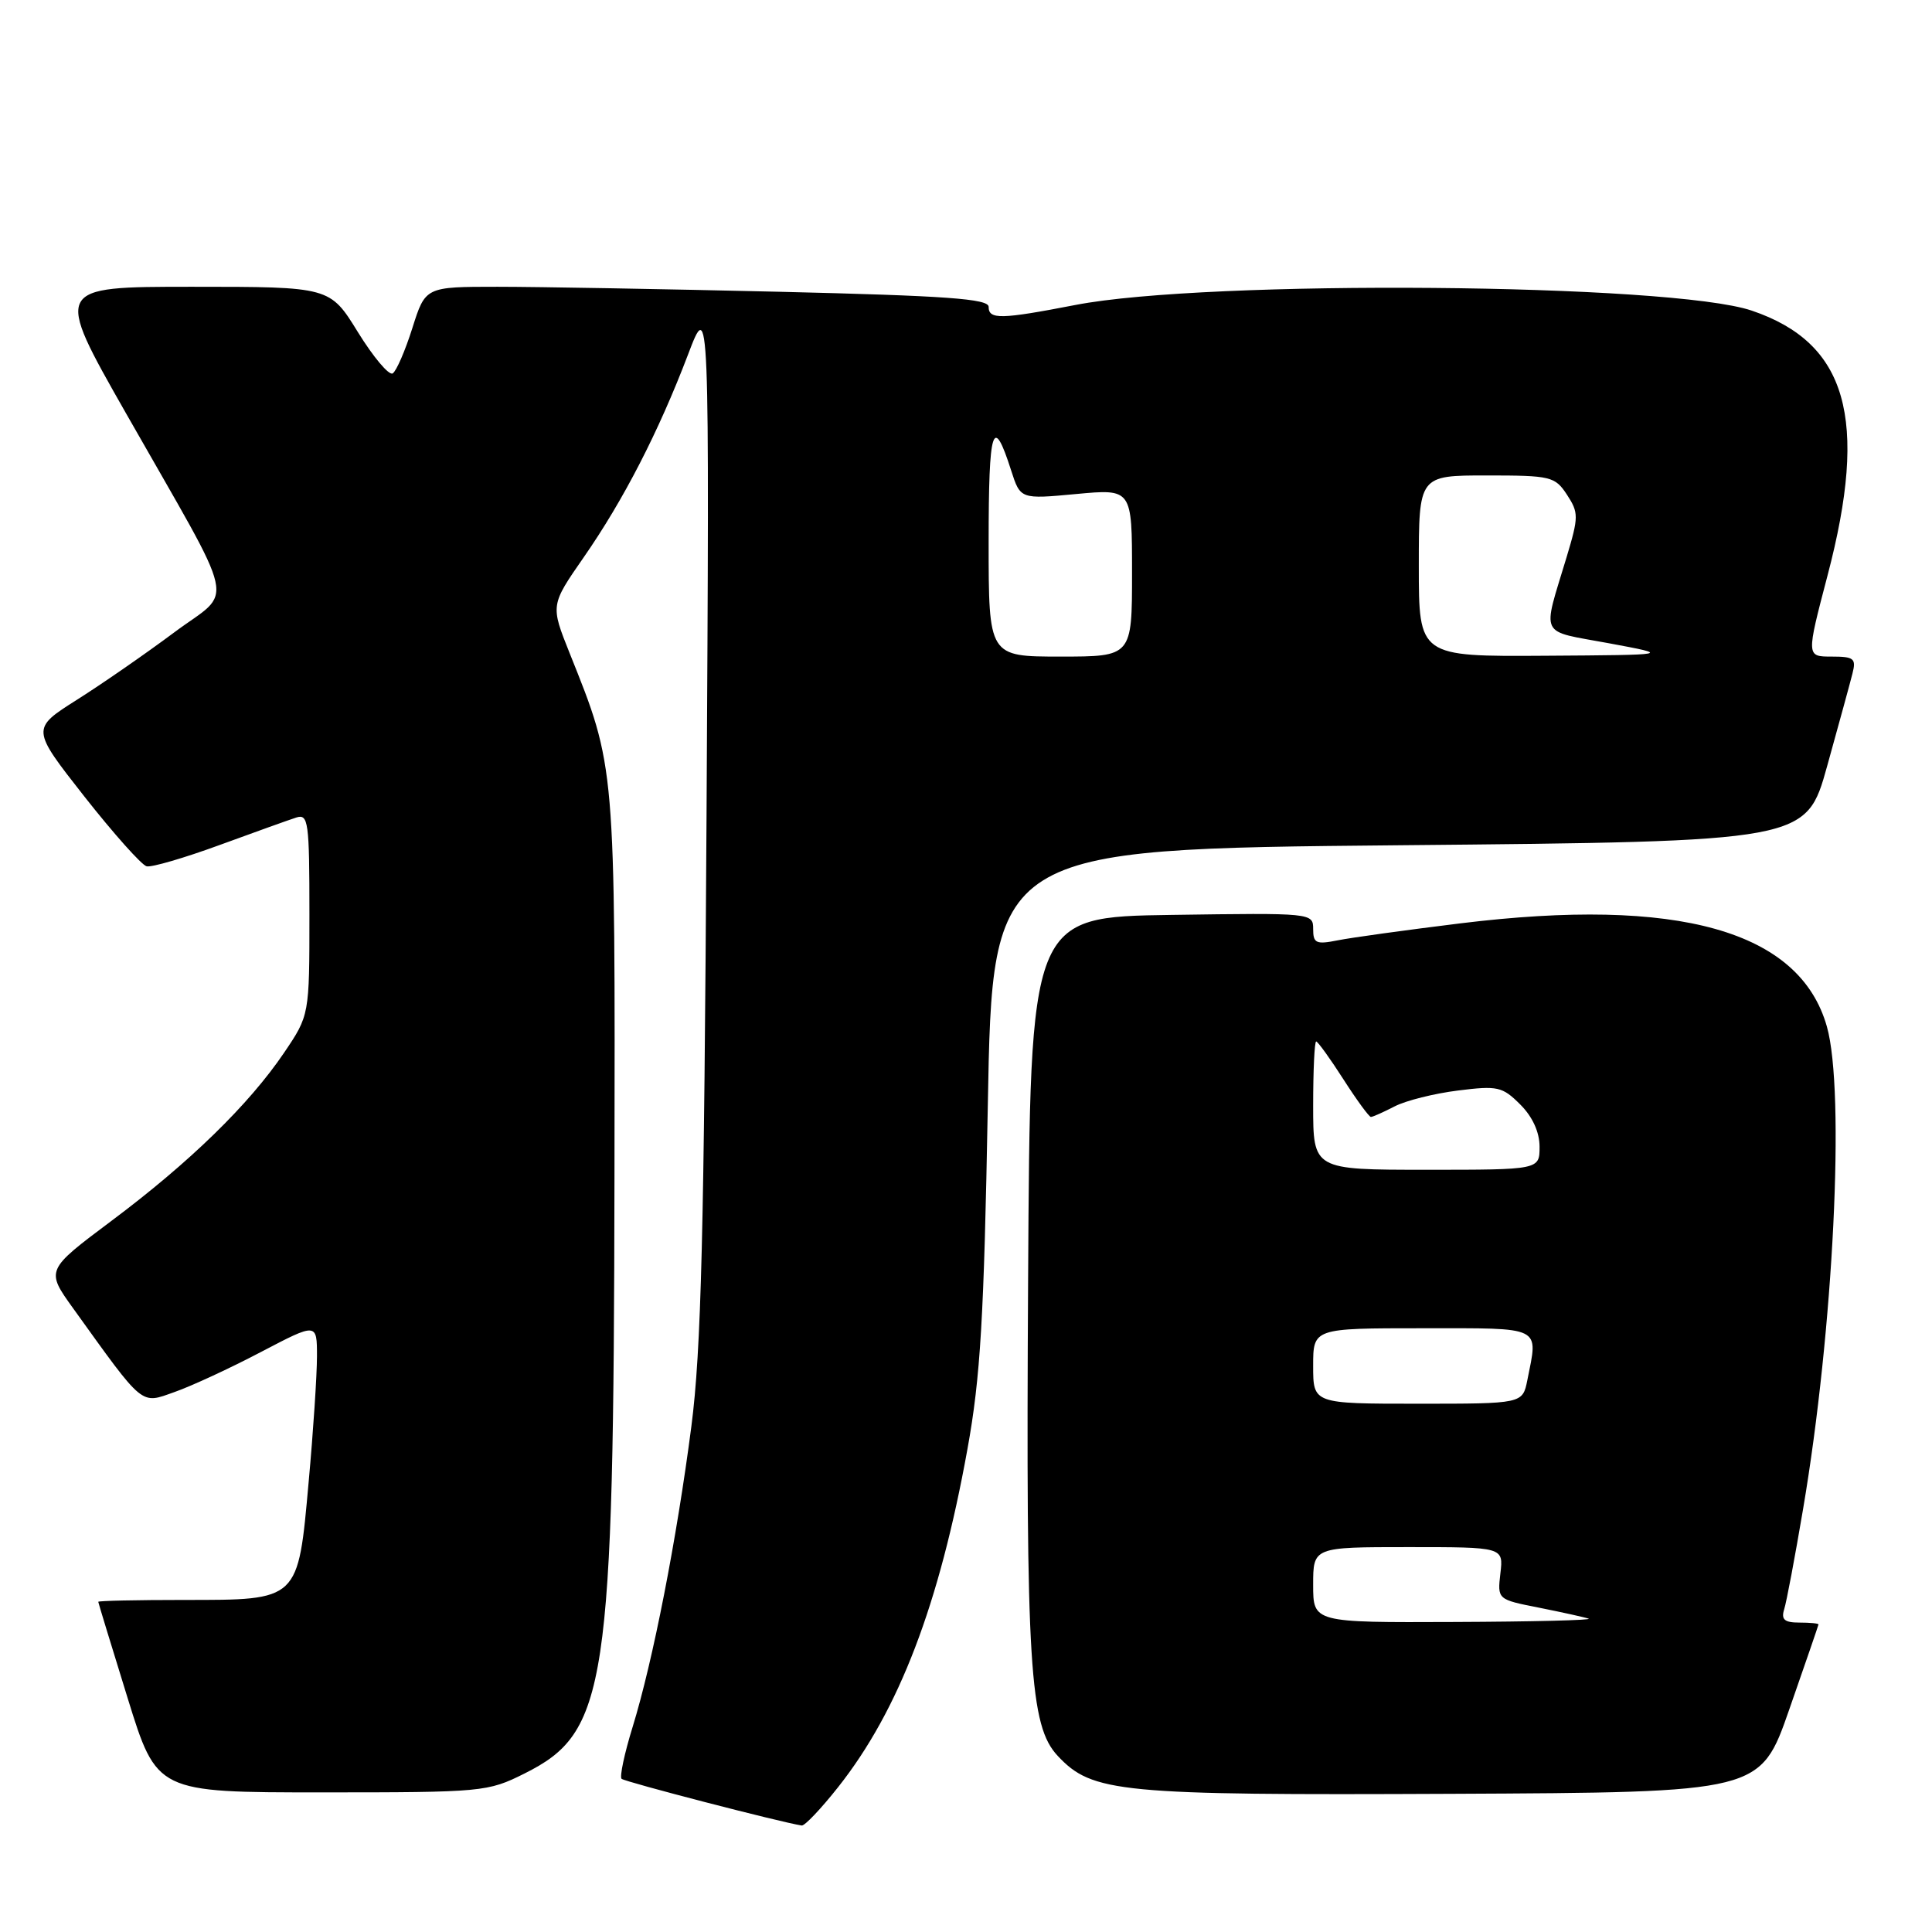 <?xml version="1.0" encoding="UTF-8" standalone="no"?>
<!DOCTYPE svg PUBLIC "-//W3C//DTD SVG 1.1//EN" "http://www.w3.org/Graphics/SVG/1.1/DTD/svg11.dtd" >
<svg xmlns="http://www.w3.org/2000/svg" xmlns:xlink="http://www.w3.org/1999/xlink" version="1.1" viewBox="0 0 256 256">
 <g >
 <path fill="currentColor"
d=" M 111.06 236.80 C 119.12 226.61 124.47 212.61 128.19 192.02 C 129.92 182.47 130.38 174.68 130.89 146.50 C 131.50 112.50 131.50 112.50 185.42 112.00 C 239.33 111.50 239.33 111.50 242.11 101.50 C 243.64 96.00 245.15 90.49 245.46 89.25 C 245.97 87.25 245.67 87.00 242.69 87.00 C 239.34 87.00 239.34 87.00 242.16 76.25 C 247.62 55.46 244.75 45.44 232.12 41.16 C 221.43 37.53 159.94 37.02 142.50 40.41 C 132.63 42.32 131.00 42.36 131.00 40.66 C 131.00 39.59 125.44 39.19 103.25 38.66 C 87.99 38.30 71.19 38.00 65.93 38.00 C 56.37 38.00 56.37 38.00 54.64 43.47 C 53.69 46.47 52.52 49.18 52.03 49.48 C 51.54 49.78 49.47 47.32 47.43 44.02 C 43.72 38.00 43.72 38.00 25.44 38.00 C 7.16 38.00 7.16 38.00 16.67 54.72 C 31.80 81.31 31.04 77.86 23.08 83.80 C 19.34 86.59 13.54 90.61 10.20 92.72 C 4.13 96.56 4.13 96.56 11.17 105.53 C 15.05 110.46 18.77 114.63 19.43 114.79 C 20.09 114.95 24.43 113.68 29.07 111.98 C 33.71 110.28 38.29 108.64 39.25 108.33 C 40.86 107.81 41.00 108.86 41.00 121.15 C 41.00 134.53 41.00 134.53 37.63 139.51 C 32.99 146.36 25.13 154.02 14.77 161.77 C 6.05 168.30 6.05 168.30 9.72 173.40 C 19.16 186.53 18.59 186.06 23.13 184.45 C 25.36 183.67 30.52 181.28 34.59 179.14 C 42.00 175.26 42.00 175.26 42.00 179.72 C 42.00 182.18 41.51 189.66 40.90 196.34 C 39.48 212.18 39.67 212.00 24.39 212.00 C 18.13 212.00 13.01 212.11 13.02 212.25 C 13.03 212.39 14.78 218.12 16.91 225.00 C 20.78 237.50 20.78 237.50 42.64 237.50 C 63.96 237.50 64.62 237.44 69.50 235.00 C 80.45 229.52 81.32 223.77 81.42 156.00 C 81.51 100.97 81.58 101.78 75.47 86.52 C 72.94 80.19 72.94 80.19 77.35 73.84 C 82.61 66.27 87.27 57.22 91.16 47.00 C 94.01 39.50 94.01 39.50 93.62 108.00 C 93.30 163.47 92.92 178.88 91.61 189.00 C 89.68 203.90 86.52 220.10 83.82 228.85 C 82.74 232.34 82.09 235.42 82.36 235.70 C 82.77 236.10 103.44 241.46 106.23 241.89 C 106.63 241.95 108.80 239.66 111.06 236.80 Z  M 237.09 226.50 C 239.20 220.45 240.94 215.39 240.96 215.25 C 240.98 215.11 239.84 215.00 238.43 215.00 C 236.45 215.00 235.99 214.60 236.41 213.25 C 236.72 212.29 237.84 206.32 238.91 200.00 C 242.95 176.24 244.51 144.63 242.07 136.02 C 238.47 123.32 222.43 118.80 193.50 122.35 C 186.35 123.23 179.04 124.24 177.25 124.60 C 174.39 125.17 174.00 124.99 174.00 123.10 C 174.00 120.97 173.85 120.96 155.25 121.23 C 136.50 121.50 136.50 121.50 136.23 169.50 C 135.93 220.75 136.43 228.70 140.16 232.67 C 144.74 237.55 148.24 237.89 192.38 237.69 C 233.26 237.50 233.26 237.50 237.09 226.50 Z  M 131.00 71.80 C 131.00 56.62 131.57 54.80 133.98 62.33 C 135.21 66.15 135.21 66.15 142.60 65.46 C 150.00 64.77 150.00 64.77 150.00 75.88 C 150.00 87.00 150.00 87.00 140.50 87.00 C 131.00 87.00 131.00 87.00 131.00 71.80 Z  M 188.00 75.00 C 188.00 63.00 188.00 63.00 196.98 63.00 C 205.50 63.00 206.04 63.13 207.63 65.55 C 209.19 67.94 209.19 68.47 207.59 73.80 C 204.34 84.60 203.80 83.49 213.16 85.23 C 221.50 86.78 221.50 86.78 204.75 86.89 C 188.00 87.00 188.00 87.00 188.00 75.00 Z  M 174.00 210.00 C 174.00 205.00 174.00 205.00 186.61 205.00 C 199.22 205.00 199.22 205.00 198.81 208.47 C 198.41 211.94 198.41 211.94 203.95 213.03 C 207.00 213.64 209.95 214.29 210.50 214.48 C 211.05 214.68 203.06 214.88 192.75 214.92 C 174.00 215.00 174.00 215.00 174.00 210.00 Z  M 174.00 181.00 C 174.00 176.00 174.00 176.00 188.50 176.00 C 204.57 176.00 203.82 175.63 202.38 182.88 C 201.75 186.00 201.75 186.00 187.88 186.00 C 174.00 186.00 174.00 186.00 174.00 181.00 Z  M 174.00 146.50 C 174.00 141.82 174.18 138.00 174.40 138.00 C 174.61 138.00 176.24 140.25 178.00 143.00 C 179.76 145.75 181.41 148.00 181.65 148.00 C 181.90 148.00 183.31 147.37 184.80 146.60 C 186.29 145.83 190.06 144.89 193.19 144.50 C 198.44 143.84 199.07 143.98 201.44 146.35 C 203.07 147.97 204.00 150.02 204.00 151.95 C 204.00 155.00 204.00 155.00 189.00 155.00 C 174.00 155.00 174.00 155.00 174.00 146.50 Z "/>
</g>
</svg>